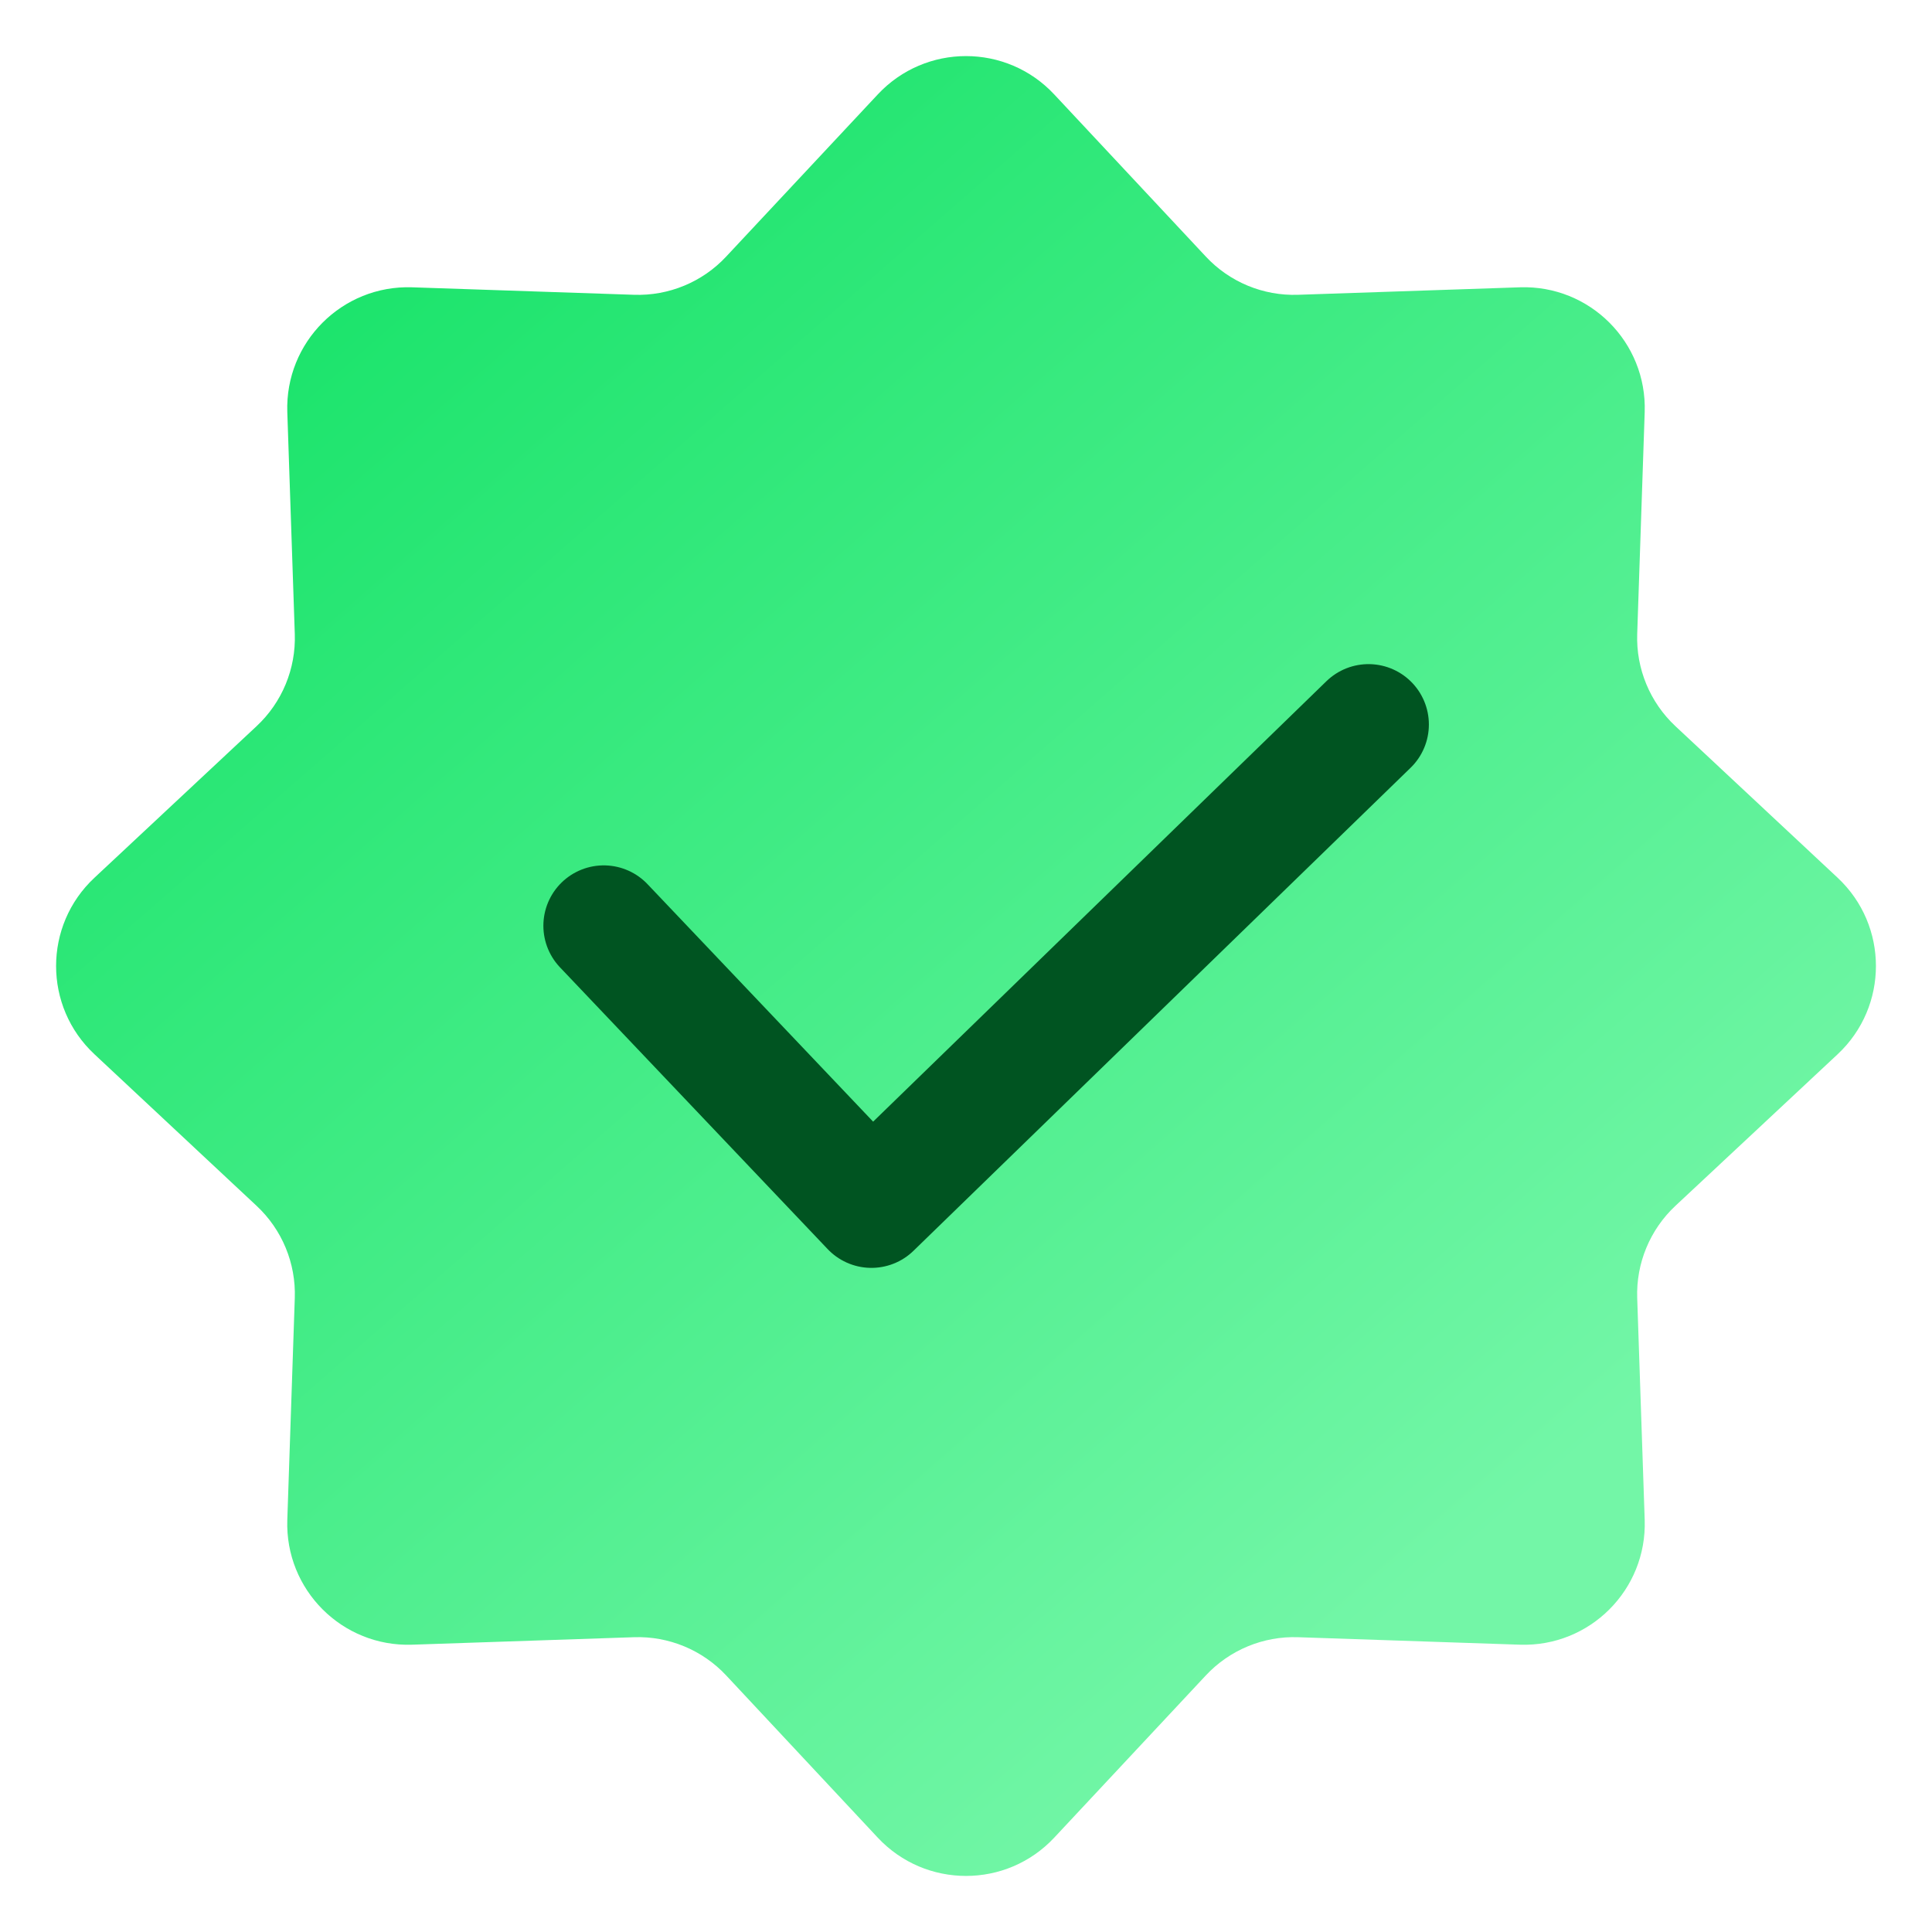 <svg width="24" height="24" viewBox="0 0 24 24" fill="none" xmlns="http://www.w3.org/2000/svg">
<path d="M10.904 1.173C11.497 0.538 12.503 0.538 13.096 1.173L14.979 3.187C15.274 3.504 15.693 3.677 16.125 3.662L18.881 3.569C19.749 3.54 20.46 4.251 20.431 5.119L20.338 7.875C20.323 8.307 20.497 8.726 20.813 9.021L22.828 10.904C23.462 11.497 23.462 12.503 22.828 13.096L20.813 14.979C20.497 15.274 20.323 15.693 20.338 16.125L20.431 18.881C20.46 19.749 19.749 20.46 18.881 20.431L16.125 20.338C15.693 20.323 15.274 20.497 14.979 20.813L13.096 22.828C12.503 23.462 11.497 23.462 10.904 22.828L9.021 20.813C8.726 20.497 8.307 20.323 7.875 20.338L5.119 20.431C4.251 20.46 3.54 19.749 3.569 18.881L3.662 16.125C3.677 15.693 3.504 15.274 3.187 14.979L1.173 13.096C0.538 12.503 0.538 11.497 1.173 10.904L3.187 9.021C3.504 8.726 3.677 8.307 3.662 7.875L3.569 5.119C3.54 4.251 4.251 3.54 5.119 3.569L7.875 3.662C8.307 3.677 8.726 3.504 9.021 3.187L10.904 1.173Z" fill="url(#paint0_linear_2388_57903)"/>
<path d="M7.5 11.5L10.825 15L17 9" stroke="#005421" stroke-width="1.5" stroke-linecap="round" stroke-linejoin="round"/>
<defs>
<linearGradient id="paint0_linear_2388_57903" x1="2.67046e-07" y1="-1.699" x2="18.309" y2="19.246" gradientUnits="userSpaceOnUse">
<stop stop-color="#00DE59"/>
<stop offset="1" stop-color="#73F6A7"/>
</linearGradient>
</defs>
</svg>
